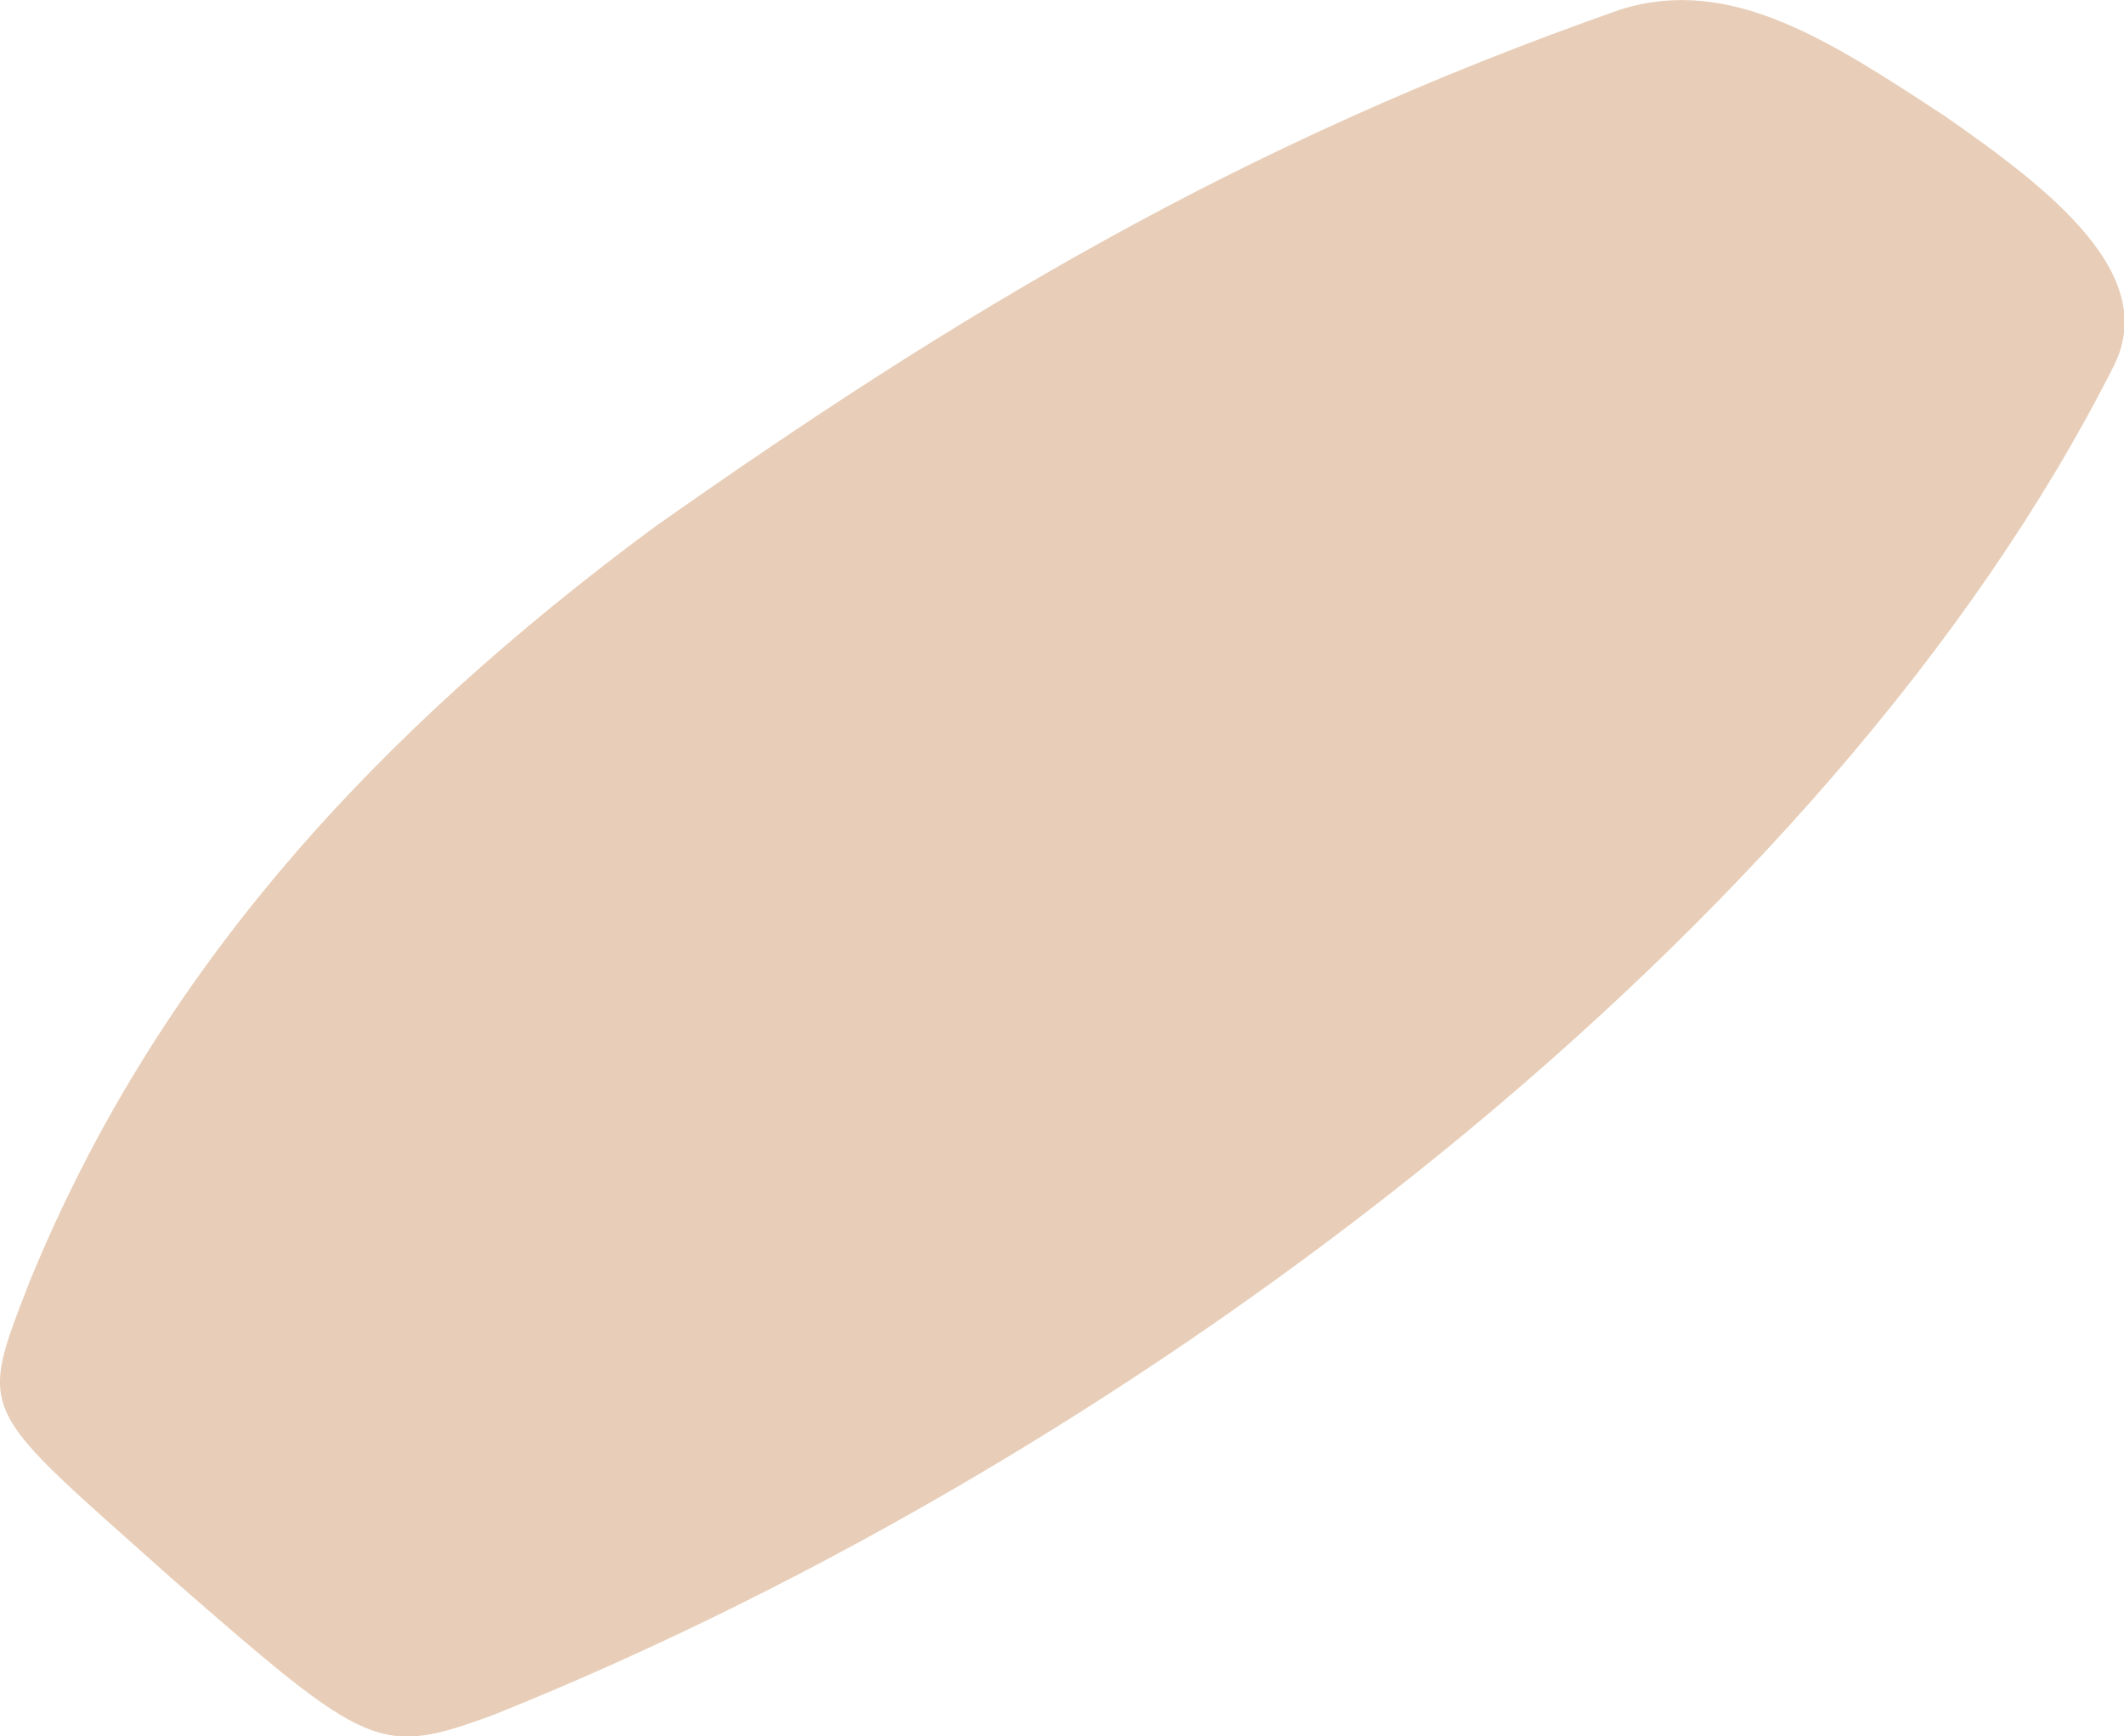 <svg xmlns="http://www.w3.org/2000/svg" viewBox="203.42 232.225 16.09 13.15">
	<path d="M 208.379 236.216 C 210.634 234.628 212.779 233.319 215.693 232.298 C 216.527 232.035 217.275 232.529 218.151 233.103 C 218.947 233.656 219.779 234.3 219.435 234.992 C 217.291 239.248 212.066 243.245 207.158 245.214 C 206.291 245.532 206.214 245.483 204.735 244.193 C 203.256 242.871 203.246 242.962 203.639 241.946 C 204.61 239.562 206.281 237.769 208.379 236.216" fill="#e8ceb8"/>
</svg>